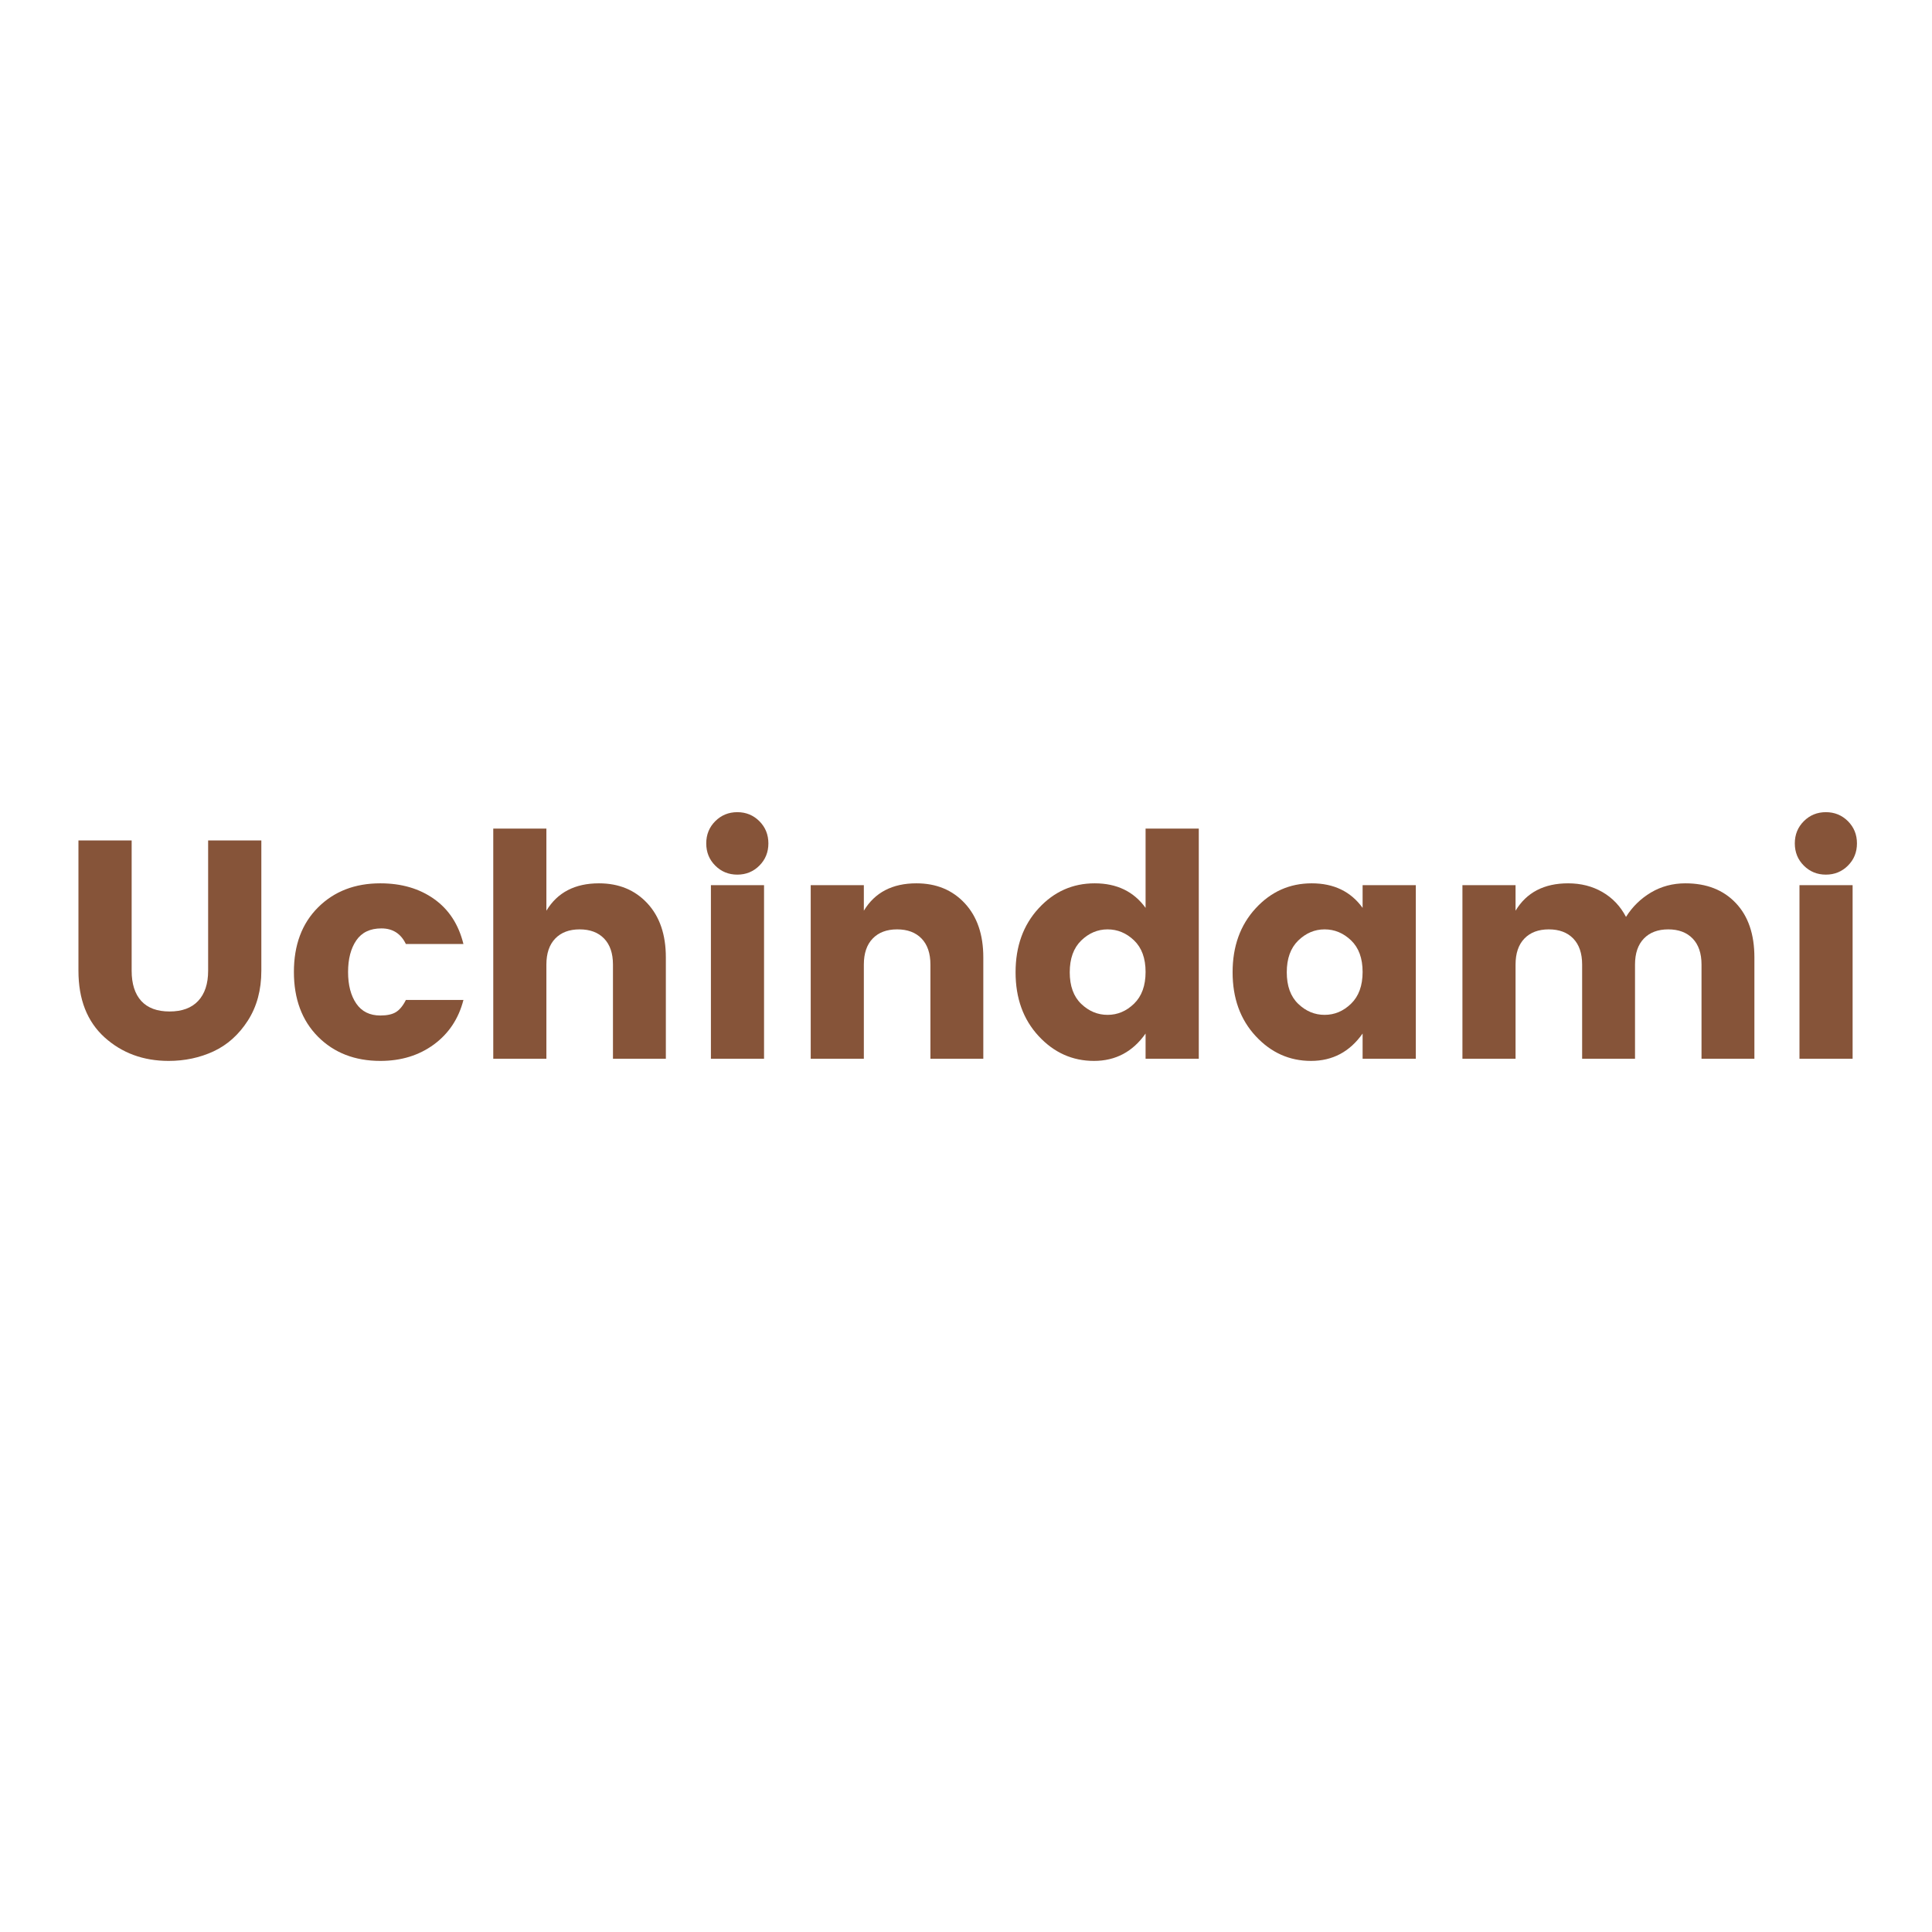 <?xml version="1.0" encoding="UTF-8"?><svg xmlns="http://www.w3.org/2000/svg" xmlns:xlink="http://www.w3.org/1999/xlink" width="375" zoomAndPan="magnify" viewBox="0 0 375 375" height="375" preserveAspectRatio="xMidYMid meet" version="1.0"><defs><g><g id="glyph-0-0"/><g id="glyph-0-1"><path d="M 4.344 -17.078 L 4.344 -42.375 L 14.672 -42.375 L 14.672 -17.078 C 14.672 -14.547 15.289 -12.594 16.531 -11.219 C 17.781 -9.852 19.613 -9.172 22.031 -9.172 C 24.445 -9.172 26.297 -9.852 27.578 -11.219 C 28.867 -12.594 29.516 -14.547 29.516 -17.078 L 29.516 -42.375 L 39.844 -42.375 L 39.844 -17.078 C 39.844 -13.336 38.969 -10.109 37.219 -7.391 C 35.469 -4.672 33.254 -2.688 30.578 -1.438 C 27.898 -0.195 24.988 0.422 21.844 0.422 C 16.938 0.422 12.789 -1.102 9.406 -4.156 C 6.031 -7.219 4.344 -11.523 4.344 -17.078 Z M 4.344 -17.078 "/></g><g id="glyph-0-2"><path d="M 6.719 -4.281 C 3.602 -7.426 2.047 -11.613 2.047 -16.844 C 2.047 -22.07 3.602 -26.242 6.719 -29.359 C 9.844 -32.484 13.879 -34.047 18.828 -34.047 C 22.93 -34.047 26.41 -33.031 29.266 -31 C 32.129 -28.969 34.023 -26.055 34.953 -22.266 L 23.781 -22.266 C 22.812 -24.285 21.227 -25.297 19.031 -25.297 C 16.844 -25.297 15.219 -24.52 14.156 -22.969 C 13.094 -21.414 12.562 -19.367 12.562 -16.828 C 12.562 -14.297 13.094 -12.254 14.156 -10.703 C 15.219 -9.16 16.773 -8.391 18.828 -8.391 C 20.117 -8.391 21.125 -8.609 21.844 -9.047 C 22.57 -9.492 23.219 -10.281 23.781 -11.406 L 34.953 -11.406 C 34.023 -7.781 32.113 -4.898 29.219 -2.766 C 26.32 -0.641 22.859 0.422 18.828 0.422 C 13.879 0.422 9.844 -1.145 6.719 -4.281 Z M 6.719 -4.281 "/></g><g id="glyph-0-3"><path d="M 14.844 -44.672 L 14.844 -28.734 C 16.977 -32.273 20.379 -34.047 25.047 -34.047 C 28.91 -34.047 32.039 -32.754 34.438 -30.172 C 36.832 -27.598 38.031 -24.098 38.031 -19.672 L 38.031 0 L 27.766 0 L 27.766 -18.281 C 27.766 -20.457 27.191 -22.141 26.047 -23.328 C 24.898 -24.516 23.316 -25.109 21.297 -25.109 C 19.285 -25.109 17.707 -24.516 16.562 -23.328 C 15.414 -22.141 14.844 -20.457 14.844 -18.281 L 14.844 0 L 4.531 0 L 4.531 -44.672 Z M 14.844 -44.672 "/></g><g id="glyph-0-4"><path d="M 13.938 -37.484 C 12.77 -36.316 11.344 -35.734 9.656 -35.734 C 7.969 -35.734 6.539 -36.316 5.375 -37.484 C 4.207 -38.648 3.625 -40.086 3.625 -41.797 C 3.625 -43.504 4.207 -44.941 5.375 -46.109 C 6.539 -47.273 7.969 -47.859 9.656 -47.859 C 11.344 -47.859 12.77 -47.273 13.938 -46.109 C 15.102 -44.941 15.688 -43.504 15.688 -41.797 C 15.688 -40.086 15.102 -38.648 13.938 -37.484 Z M 4.531 0 L 4.531 -33.688 L 14.844 -33.688 L 14.844 0 Z M 4.531 0 "/></g><g id="glyph-0-5"><path d="M 14.844 -33.688 L 14.844 -28.734 C 16.977 -32.273 20.379 -34.047 25.047 -34.047 C 28.91 -34.047 32.039 -32.754 34.438 -30.172 C 36.832 -27.598 38.031 -24.098 38.031 -19.672 L 38.031 0 L 27.766 0 L 27.766 -18.281 C 27.766 -20.457 27.191 -22.141 26.047 -23.328 C 24.898 -24.516 23.316 -25.109 21.297 -25.109 C 19.285 -25.109 17.707 -24.516 16.562 -23.328 C 15.414 -22.141 14.844 -20.457 14.844 -18.281 L 14.844 0 L 4.531 0 L 4.531 -33.688 Z M 14.844 -33.688 "/></g><g id="glyph-0-6"><path d="M 25.047 -10.688 C 26.535 -12.133 27.281 -14.188 27.281 -16.844 C 27.281 -19.5 26.535 -21.539 25.047 -22.969 C 23.555 -24.395 21.844 -25.109 19.906 -25.109 C 17.977 -25.109 16.27 -24.383 14.781 -22.938 C 13.301 -21.488 12.562 -19.438 12.562 -16.781 C 12.562 -14.125 13.301 -12.082 14.781 -10.656 C 16.27 -9.227 17.977 -8.516 19.906 -8.516 C 21.844 -8.516 23.555 -9.238 25.047 -10.688 Z M 6.516 -4.406 C 3.535 -7.625 2.047 -11.75 2.047 -16.781 C 2.047 -21.812 3.535 -25.945 6.516 -29.188 C 9.492 -32.426 13.125 -34.047 17.406 -34.047 C 21.695 -34.047 24.988 -32.457 27.281 -29.281 L 27.281 -44.672 L 37.609 -44.672 L 37.609 0 L 27.281 0 L 27.281 -4.891 C 24.789 -1.348 21.453 0.422 17.266 0.422 C 13.078 0.422 9.492 -1.188 6.516 -4.406 Z M 6.516 -4.406 "/></g><g id="glyph-0-7"><path d="M 25.047 -10.688 C 26.535 -12.133 27.281 -14.188 27.281 -16.844 C 27.281 -19.5 26.535 -21.539 25.047 -22.969 C 23.555 -24.395 21.844 -25.109 19.906 -25.109 C 17.977 -25.109 16.27 -24.383 14.781 -22.938 C 13.301 -21.488 12.562 -19.438 12.562 -16.781 C 12.562 -14.125 13.301 -12.082 14.781 -10.656 C 16.27 -9.227 17.977 -8.516 19.906 -8.516 C 21.844 -8.516 23.555 -9.238 25.047 -10.688 Z M 6.516 -4.406 C 3.535 -7.625 2.047 -11.75 2.047 -16.781 C 2.047 -21.812 3.535 -25.945 6.516 -29.188 C 9.492 -32.426 13.125 -34.047 17.406 -34.047 C 21.695 -34.047 24.988 -32.457 27.281 -29.281 L 27.281 -33.688 L 37.609 -33.688 L 37.609 0 L 27.281 0 L 27.281 -4.891 C 24.789 -1.348 21.453 0.422 17.266 0.422 C 13.078 0.422 9.492 -1.188 6.516 -4.406 Z M 6.516 -4.406 "/></g><g id="glyph-0-8"><path d="M 14.844 -33.688 L 14.844 -28.734 C 16.977 -32.273 20.379 -34.047 25.047 -34.047 C 27.547 -34.047 29.77 -33.477 31.719 -32.344 C 33.664 -31.219 35.188 -29.613 36.281 -27.531 C 37.52 -29.5 39.133 -31.078 41.125 -32.266 C 43.125 -33.453 45.352 -34.047 47.812 -34.047 C 51.914 -34.047 55.172 -32.773 57.578 -30.234 C 59.992 -27.703 61.203 -24.18 61.203 -19.672 L 61.203 0 L 50.938 0 L 50.938 -18.281 C 50.938 -20.457 50.363 -22.141 49.219 -23.328 C 48.07 -24.516 46.492 -25.109 44.484 -25.109 C 42.473 -25.109 40.895 -24.516 39.75 -23.328 C 38.602 -22.141 38.031 -20.457 38.031 -18.281 L 38.031 0 L 27.766 0 L 27.766 -18.281 C 27.766 -20.457 27.191 -22.141 26.047 -23.328 C 24.898 -24.516 23.316 -25.109 21.297 -25.109 C 19.285 -25.109 17.707 -24.516 16.562 -23.328 C 15.414 -22.141 14.844 -20.457 14.844 -18.281 L 14.844 0 L 4.531 0 L 4.531 -33.688 Z M 14.844 -33.688 "/></g></g></defs><g fill="rgb(52.55%, 32.939%, 22.35%)" fill-opacity="1"><use x="10.882" y="205.5" xmlns:xlink="http://www.w3.org/1999/xlink" xlink:href="#glyph-0-1" xlink:type="simple" xlink:actuate="onLoad" xlink:show="embed"/></g><g fill="rgb(52.55%, 32.939%, 22.35%)" fill-opacity="1"><use x="54.999" y="205.5" xmlns:xlink="http://www.w3.org/1999/xlink" xlink:href="#glyph-0-2" xlink:type="simple" xlink:actuate="onLoad" xlink:show="embed"/></g><g fill="rgb(52.55%, 32.939%, 22.35%)" fill-opacity="1"><use x="91.21" y="205.5" xmlns:xlink="http://www.w3.org/1999/xlink" xlink:href="#glyph-0-3" xlink:type="simple" xlink:actuate="onLoad" xlink:show="embed"/></g><g fill="rgb(52.55%, 32.939%, 22.35%)" fill-opacity="1"><use x="133.456" y="205.5" xmlns:xlink="http://www.w3.org/1999/xlink" xlink:href="#glyph-0-4" xlink:type="simple" xlink:actuate="onLoad" xlink:show="embed"/></g><g fill="rgb(52.55%, 32.939%, 22.35%)" fill-opacity="1"><use x="152.828" y="205.5" xmlns:xlink="http://www.w3.org/1999/xlink" xlink:href="#glyph-0-5" xlink:type="simple" xlink:actuate="onLoad" xlink:show="embed"/></g><g fill="rgb(52.55%, 32.939%, 22.35%)" fill-opacity="1"><use x="195.075" y="205.5" xmlns:xlink="http://www.w3.org/1999/xlink" xlink:href="#glyph-0-6" xlink:type="simple" xlink:actuate="onLoad" xlink:show="embed"/></g><g fill="rgb(52.55%, 32.939%, 22.35%)" fill-opacity="1"><use x="237.2" y="205.5" xmlns:xlink="http://www.w3.org/1999/xlink" xlink:href="#glyph-0-7" xlink:type="simple" xlink:actuate="onLoad" xlink:show="embed"/></g><g fill="rgb(52.55%, 32.939%, 22.35%)" fill-opacity="1"><use x="279.325" y="205.5" xmlns:xlink="http://www.w3.org/1999/xlink" xlink:href="#glyph-0-8" xlink:type="simple" xlink:actuate="onLoad" xlink:show="embed"/></g><g fill="rgb(52.55%, 32.939%, 22.35%)" fill-opacity="1"><use x="344.746" y="205.5" xmlns:xlink="http://www.w3.org/1999/xlink" xlink:href="#glyph-0-4" xlink:type="simple" xlink:actuate="onLoad" xlink:show="embed"/></g></svg>